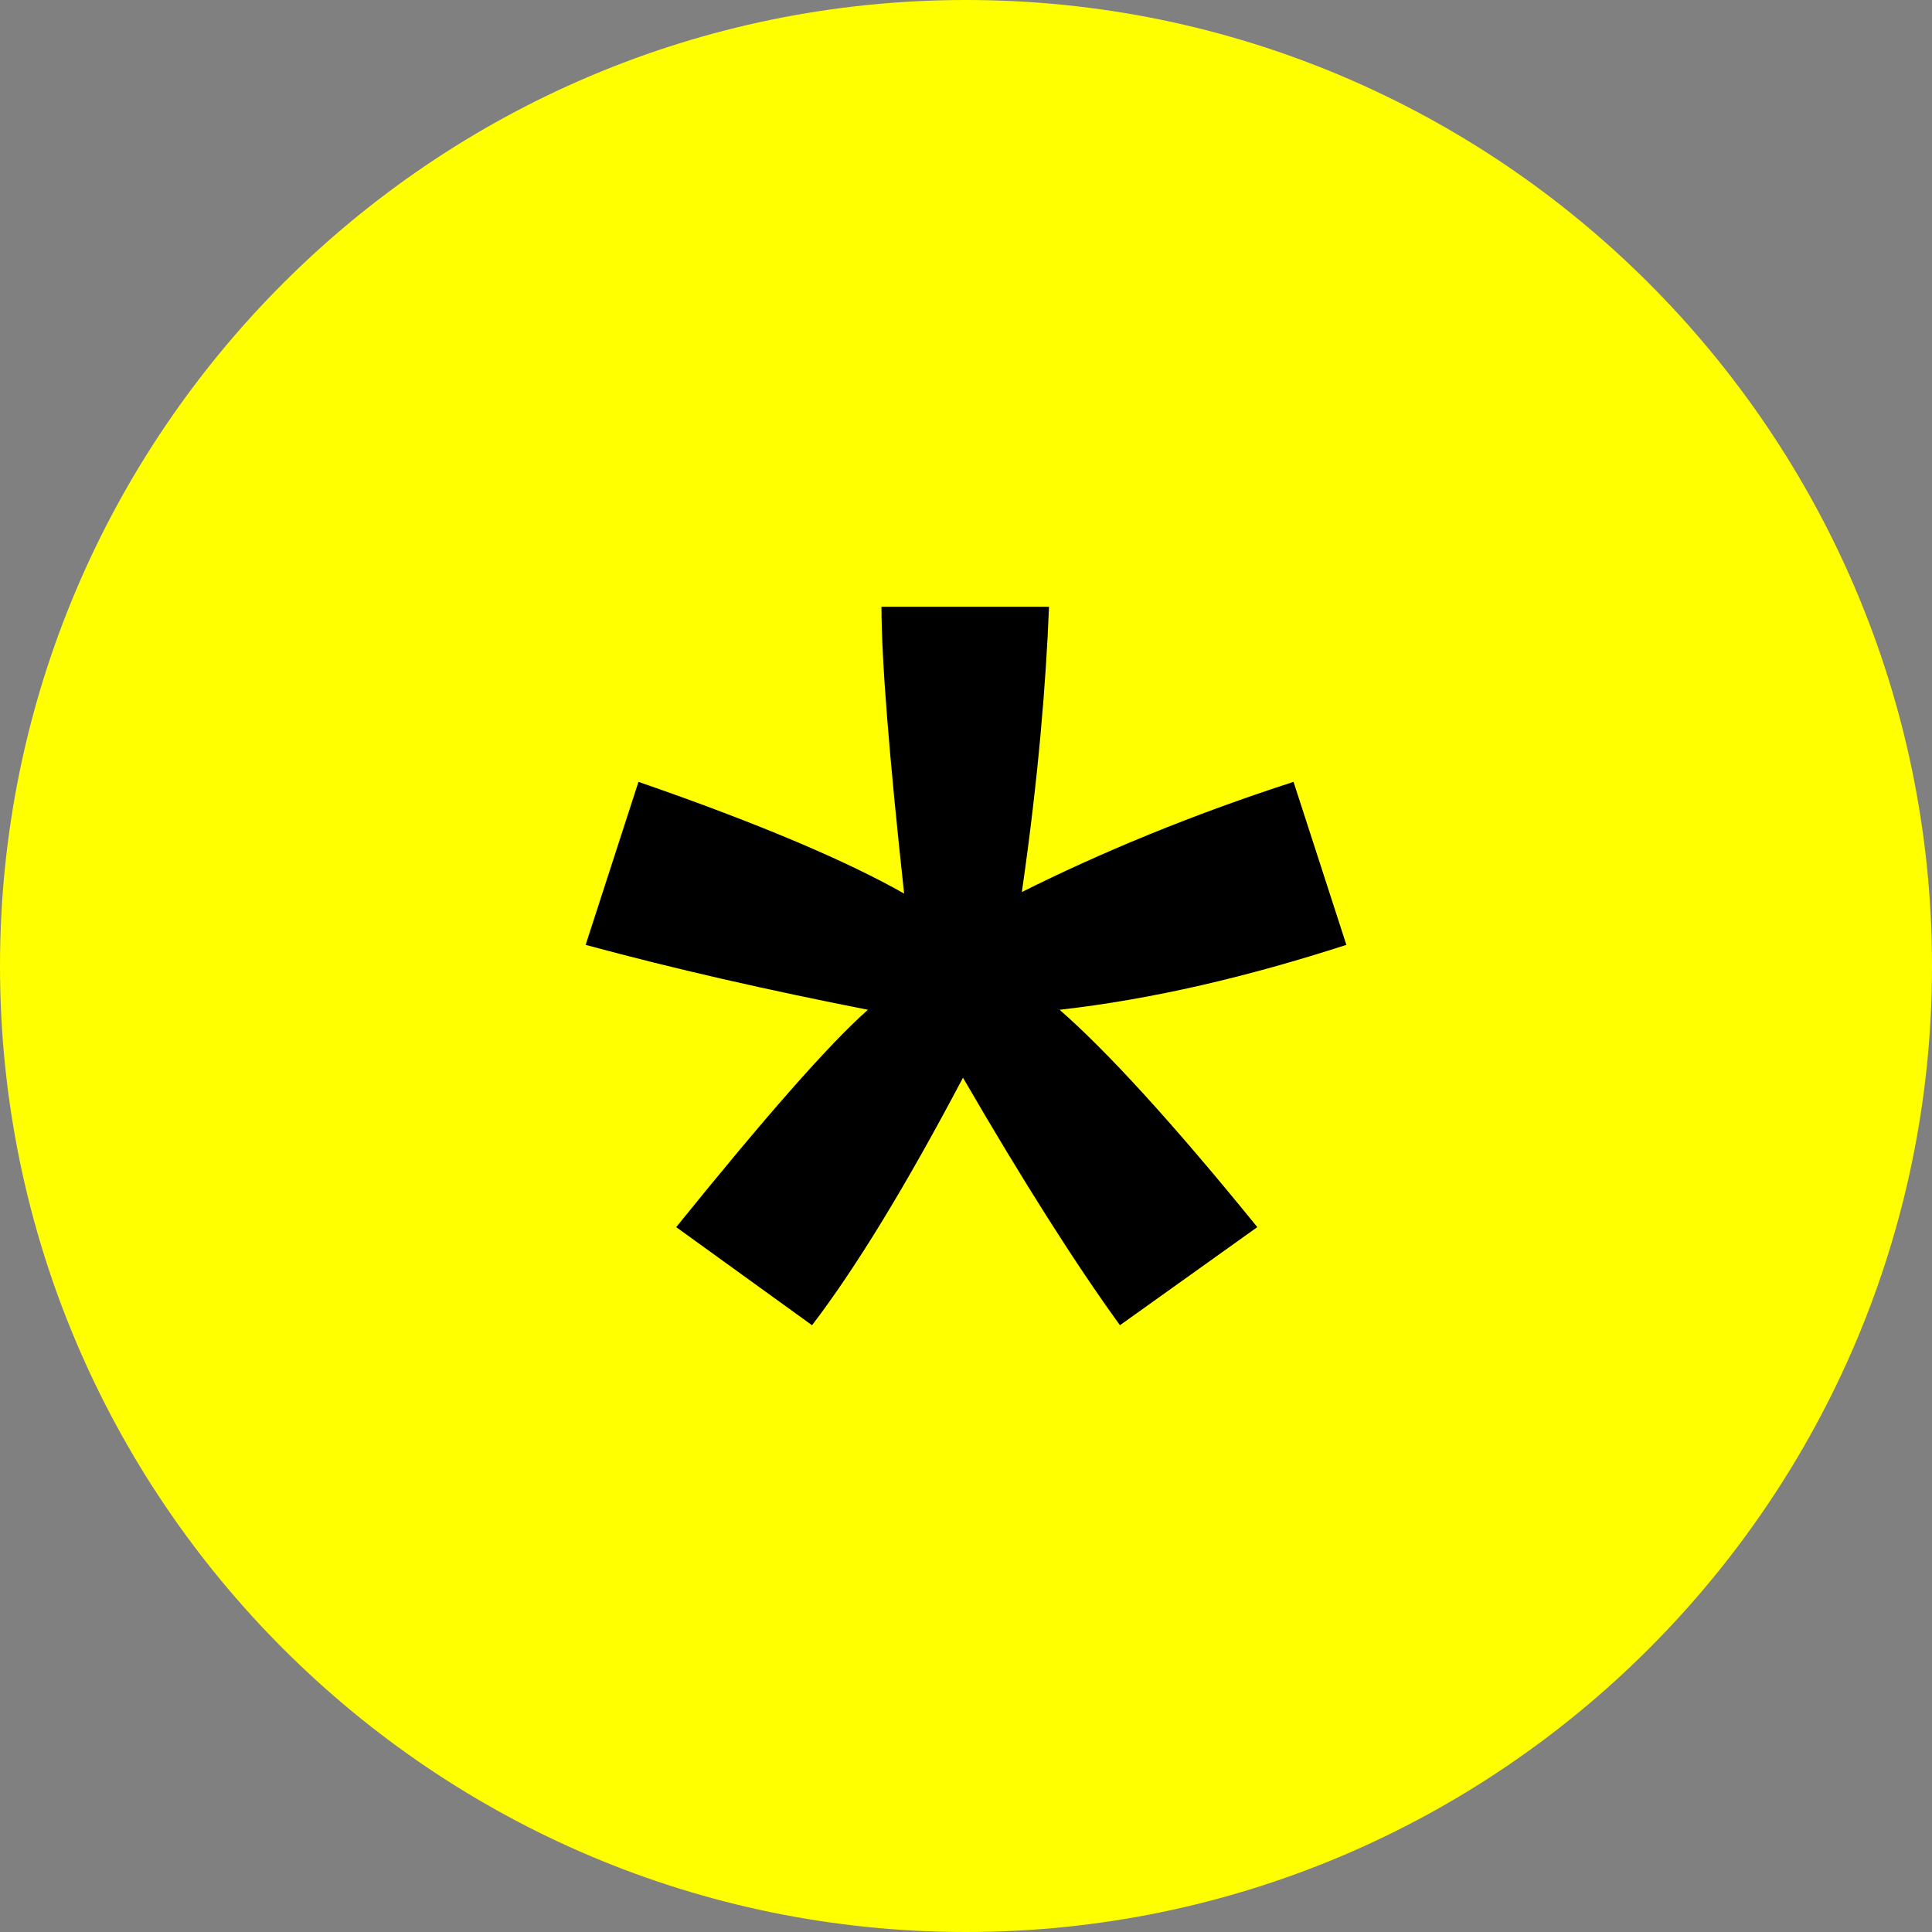 <?xml version="1.0" encoding="utf-8"?>
<!-- Generator: Adobe Illustrator 26.0.2, SVG Export Plug-In . SVG Version: 6.00 Build 0)  -->
<svg version="1.1" id="Layer_1" xmlns="http://www.w3.org/2000/svg" xmlns:xlink="http://www.w3.org/1999/xlink" x="0px" y="0px"
	 viewBox="0 0 128 128" style="enable-background:new 0 0 128 128;" xml:space="preserve">
<rect x="0" y="0" width="128" height="128" fill="#808080" stroke="none"/>
<style type="text/css">
	.Asteriskx0{fill:#FFFF00;}
</style>
<g>
	<path class="Asteriskx0" d="M64,128L64,128C28.7,128,0,99.3,0,64v0C0,28.7,28.7,0,64,0h0c35.3,0,64,28.7,64,64v0C128,99.3,99.3,128,64,128
		z"/>
</g>
<g>
	<g>
		<path d="M38.8,62.6l3.5-10.8c8.1,2.8,13.9,5.3,17.6,7.4c-1-9.2-1.5-15.5-1.5-19h11.1c-0.2,5-0.7,11.3-1.8,18.9
			c5.2-2.6,11.2-5.1,18-7.3l3.5,10.8c-6.5,2.1-12.8,3.6-19,4.3c3.1,2.7,7.5,7.5,13.1,14.4l-9.1,6.5c-2.9-4-6.4-9.5-10.4-16.4
			C60,78.6,56.7,84,53.8,87.8l-9-6.5c5.9-7.3,10.1-12.1,12.7-14.4C50.9,65.6,44.7,64.2,38.8,62.6z"/>
	</g>
</g>
</svg>
